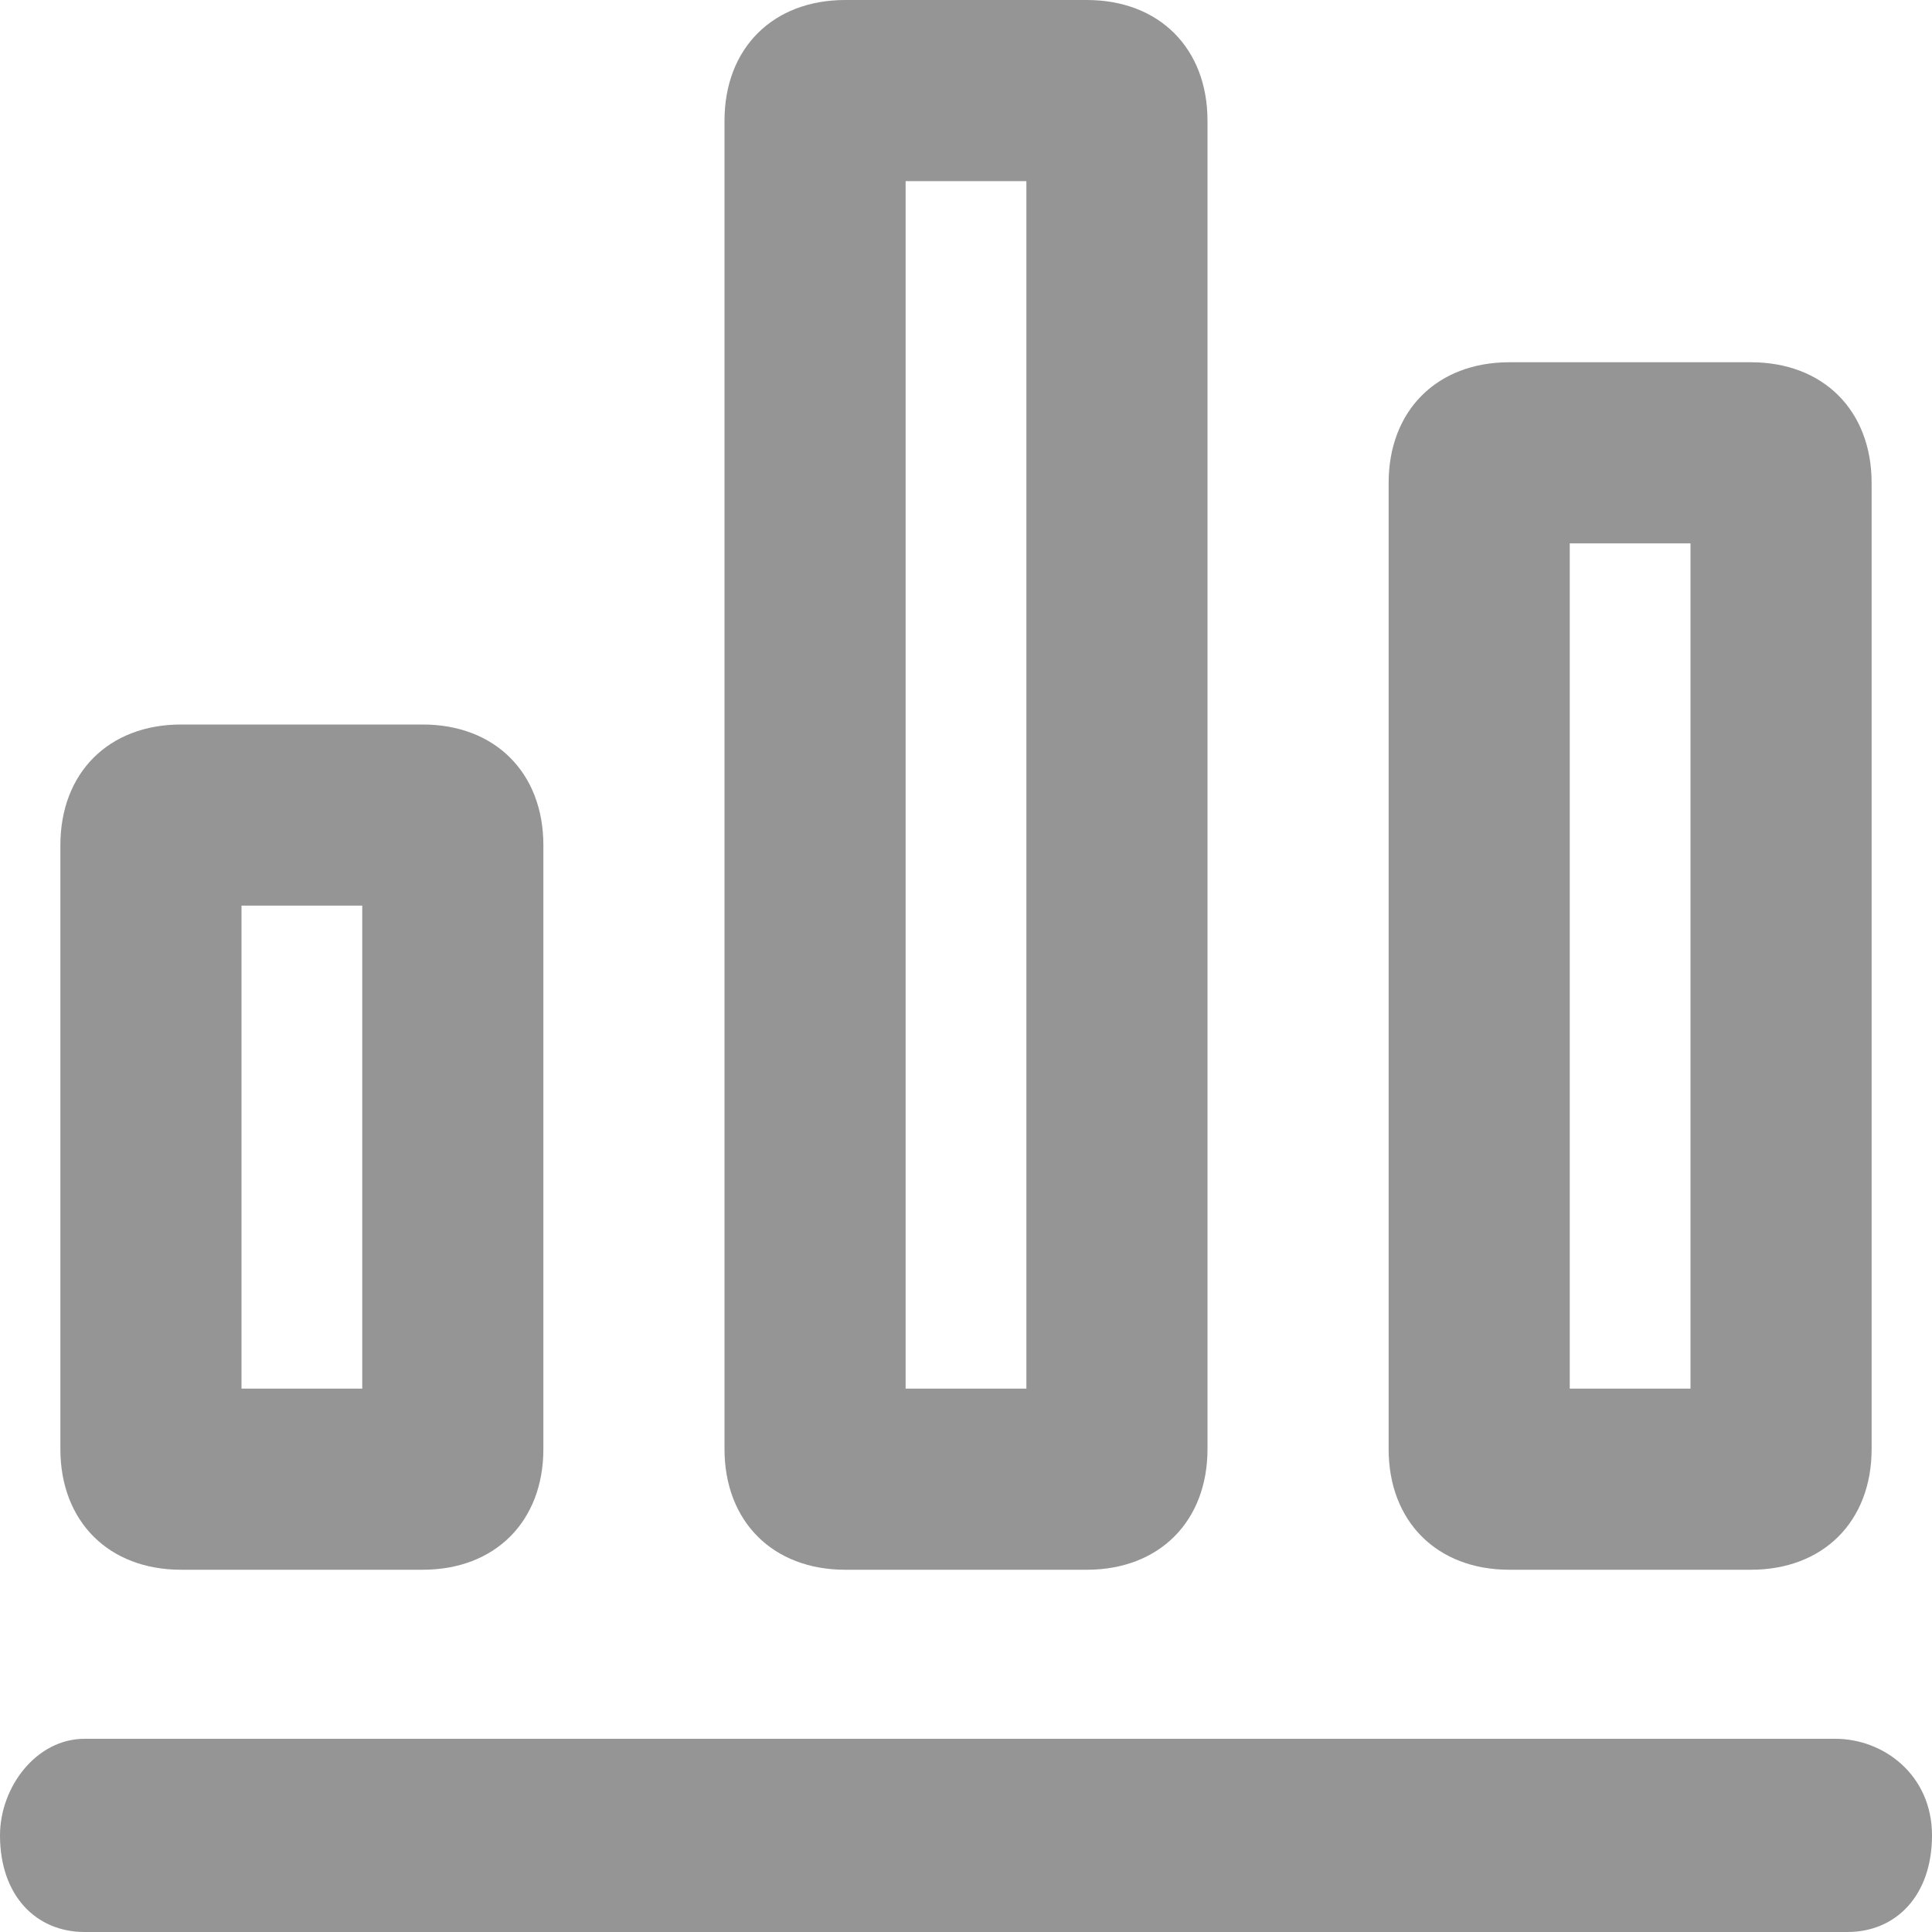 <?xml version="1.0" encoding="utf-8"?>
<!-- Generator: Adobe Illustrator 18.0.0, SVG Export Plug-In . SVG Version: 6.00 Build 0)  -->
<!DOCTYPE svg PUBLIC "-//W3C//DTD SVG 1.1//EN" "http://www.w3.org/Graphics/SVG/1.1/DTD/svg11.dtd">
<svg version="1.1" id="Слой_1" xmlns="http://www.w3.org/2000/svg" xmlns:xlink="http://www.w3.org/1999/xlink" x="0px" y="0px"
	 width="16px" height="16px" viewBox="0 0 16 16" enable-background="new 0 0 16 16" xml:space="preserve">
<path fill-rule="evenodd" clip-rule="evenodd" fill="#959595" d="M15.3,16H0.7C0.3,16,0,15.7,0,15.2c0-0.4,0.3-0.8,0.7-0.8h14.5
	c0.4,0,0.8,0.3,0.8,0.8C16,15.7,15.7,16,15.3,16z M14.5,13h-2c-0.6,0-1-0.4-1-1V4c0-0.6,0.4-1,1-1h2c0.6,0,1,0.4,1,1v8
	C15.5,12.6,15.1,13,14.5,13z M14,4.5h-1v7h1V4.5z M9,13H7c-0.6,0-1-0.4-1-1V1c0-0.6,0.4-1,1-1h2c0.6,0,1,0.4,1,1v11
	C10,12.6,9.6,13,9,13z M8.5,1.5h-1v10h1V1.5z M3.5,13h-2c-0.6,0-1-0.4-1-1V7c0-0.6,0.4-1,1-1h2c0.6,0,1,0.4,1,1v5
	C4.5,12.6,4.1,13,3.5,13z M3,7.5H2v4h1V7.5z"/>
</svg>

